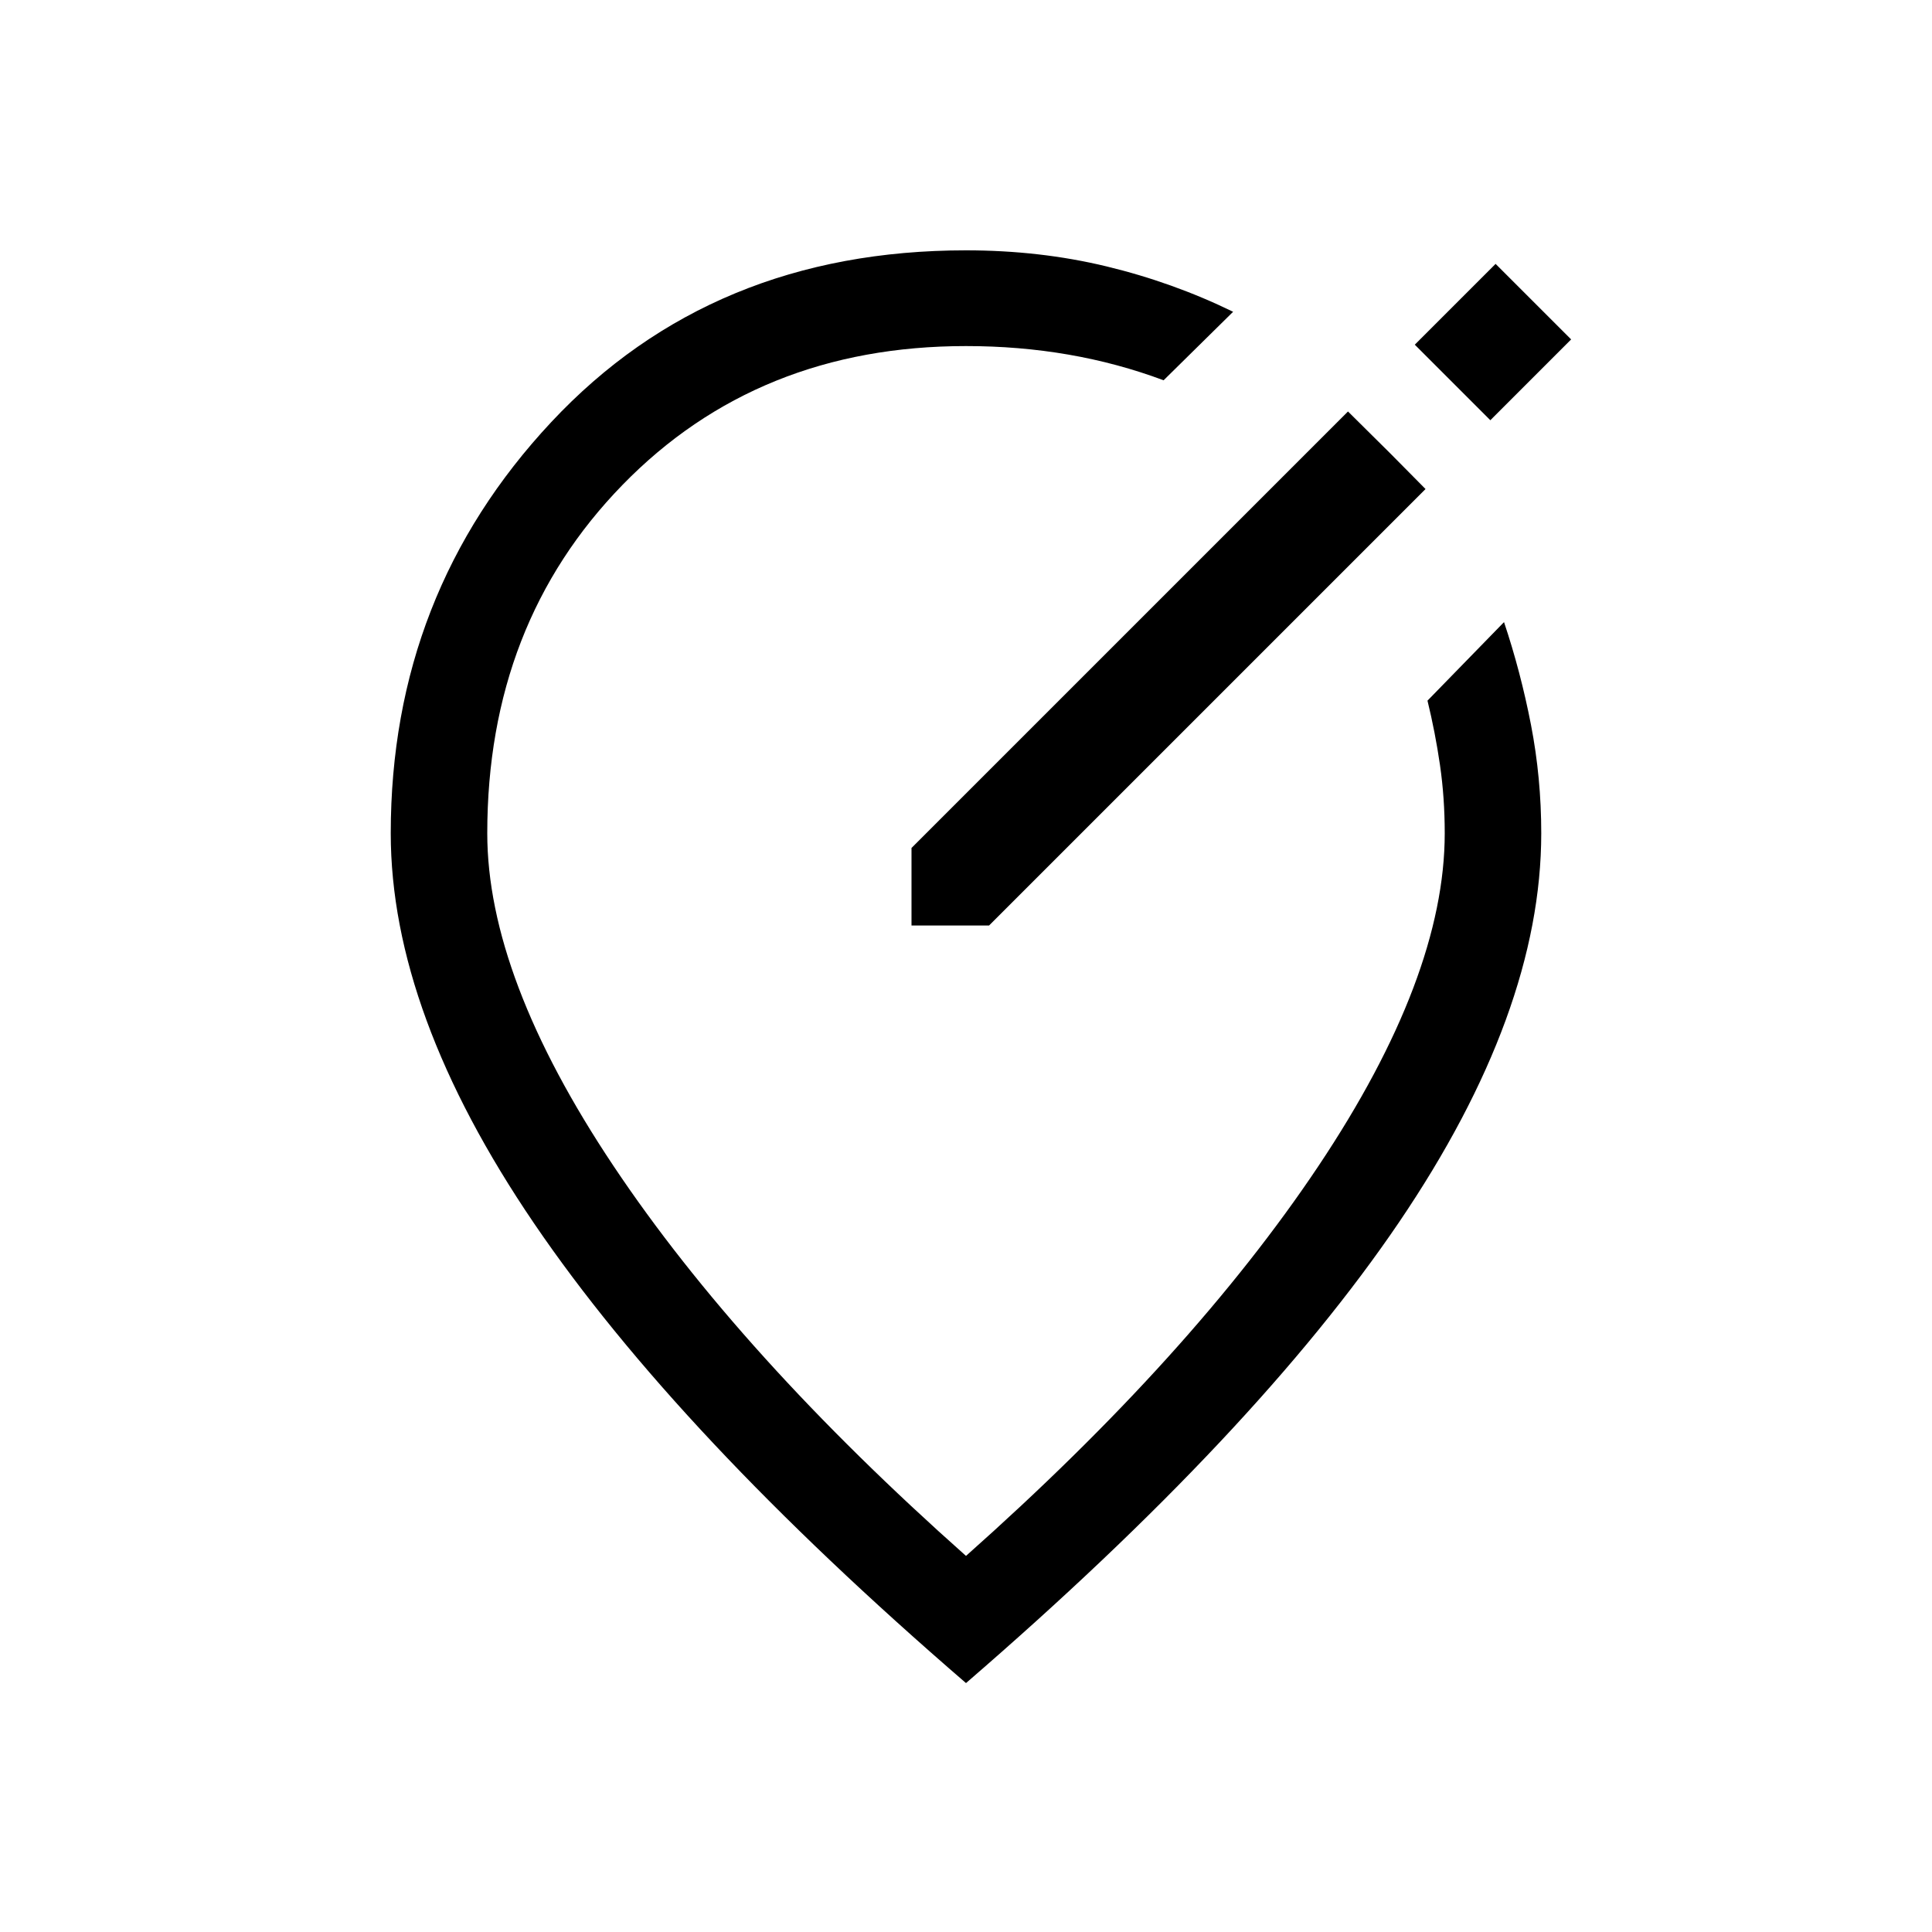 <svg xmlns="http://www.w3.org/2000/svg" height="20" viewBox="0 -960 960 960" width="20"><path d="M480-123.69Q336.54-247.42 265.35-352.14q-71.19-104.71-71.19-193.82 0-119.04 79.8-204.35 79.81-85.3 206.04-85.3 36.72 0 69.74 7.96 33.03 7.96 62.99 22.57l-34.54 34.04q-22.79-8.52-47.3-12.76-24.51-4.24-50.89-4.24-103.5 0-170.69 69t-67.19 173.08q0 71.42 62.75 165.35Q367.63-286.68 480-186.88q112.37-99.8 175.13-193.73 62.75-93.93 62.75-165.35 0-17.66-2.36-33.91-2.37-16.26-6.21-31.98l38.03-39.03q8.31 24.8 13.41 51.1 5.09 26.29 5.09 53.82 0 89.11-70.69 193.32Q624.46-248.42 480-123.69Zm0-422.27Zm210.61-188.96-20.8-20.62-216.89 216.89v38.53h38.54L708.34-717l-17.73-17.92Zm49.93-16.27 40.15-40.16-37.54-37.53L703-788.73l37.54 37.54Z"/></svg>